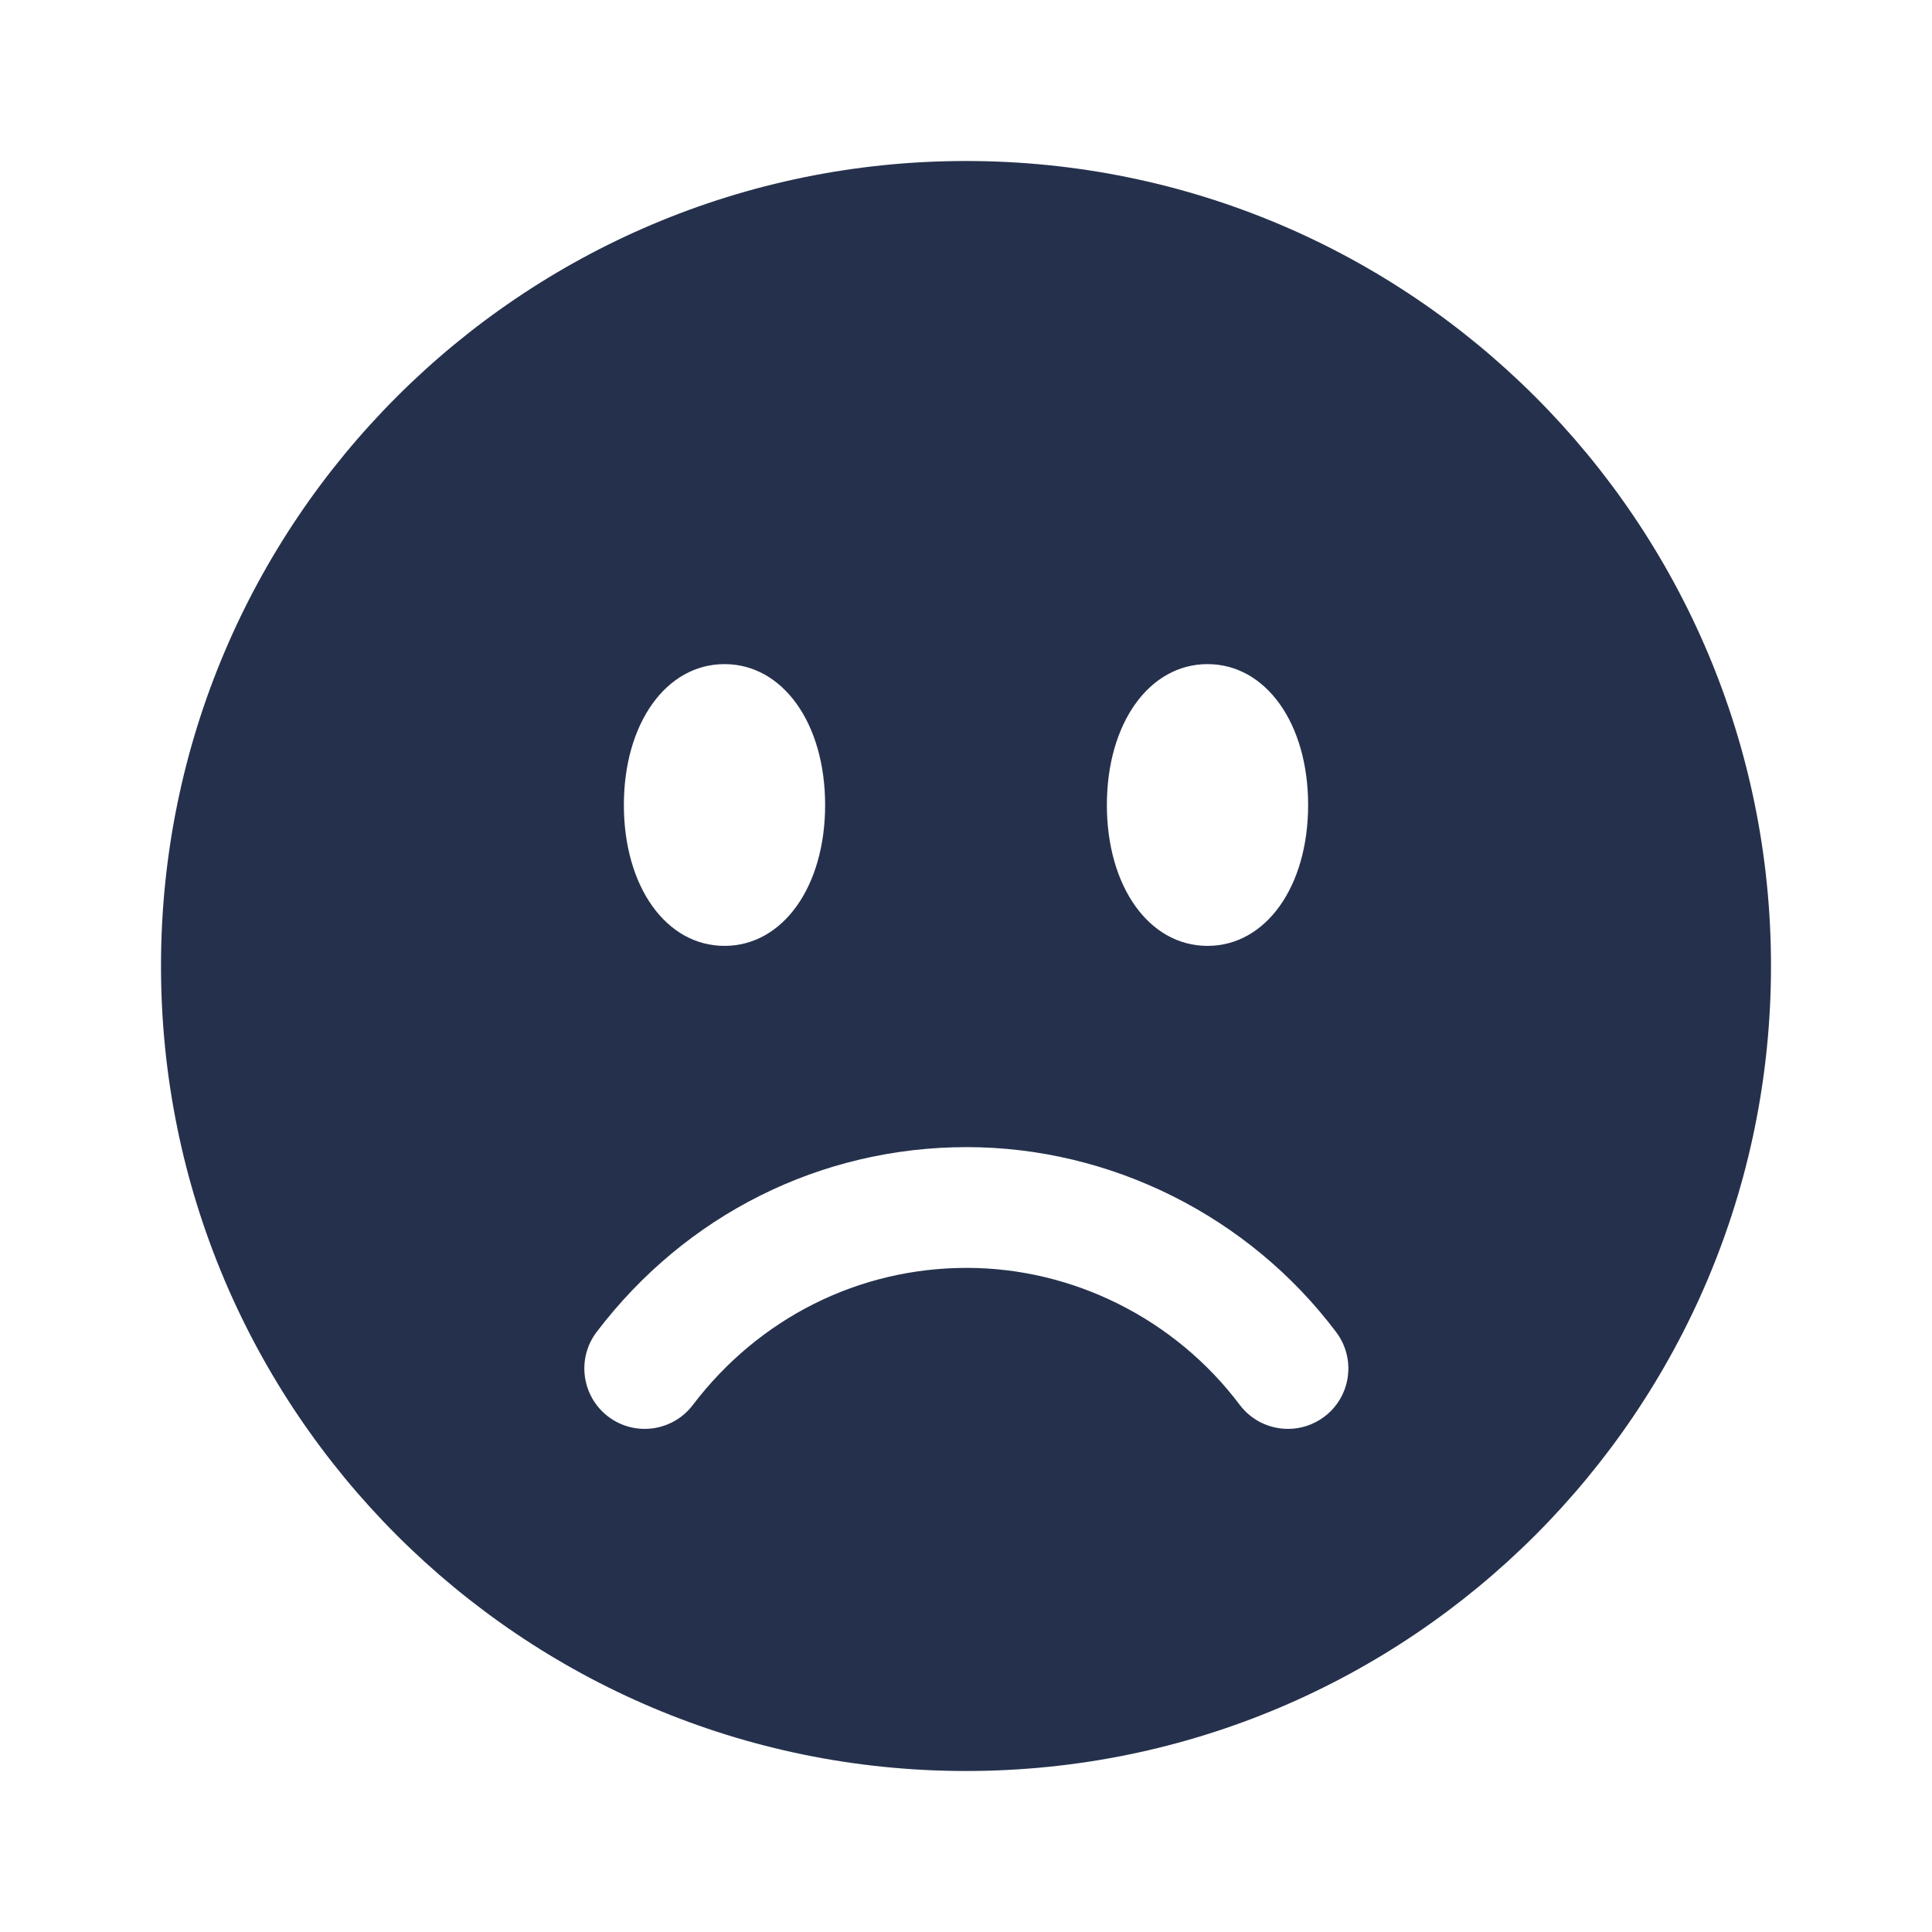 <?xml version="1.0" encoding="UTF-8"?>
<svg id="Layer_6" data-name="Layer 6" xmlns="http://www.w3.org/2000/svg" viewBox="0 0 24 24">
  <defs>
    <style>
      .cls-1 {
        fill: #25314c;
      }
    </style>
  </defs>
  <path id="face-frown" class="cls-1" d="m12,2C6.477,2,2,6.477,2,12s4.477,10,10,10,10-4.477,10-10S17.523,2,12,2Zm3,6.25c.725,0,1.25.736,1.25,1.75s-.525,1.75-1.25,1.75-1.25-.736-1.25-1.75.525-1.75,1.25-1.75Zm-6,0c.725,0,1.25.736,1.25,1.75s-.525,1.75-1.25,1.75-1.25-.736-1.25-1.75.525-1.75,1.25-1.75Zm7.451,9.349c-.136.102-.294.151-.45.151-.229,0-.453-.103-.601-.299-.801-1.065-2.068-1.701-3.391-1.701-1.339,0-2.58.621-3.403,1.704-.25.329-.721.394-1.051.143-.329-.251-.394-.721-.143-1.051,1.109-1.459,2.784-2.296,4.597-2.296,1.791,0,3.507.859,4.59,2.299.249.331.183.801-.148,1.05Z"/>
</svg>